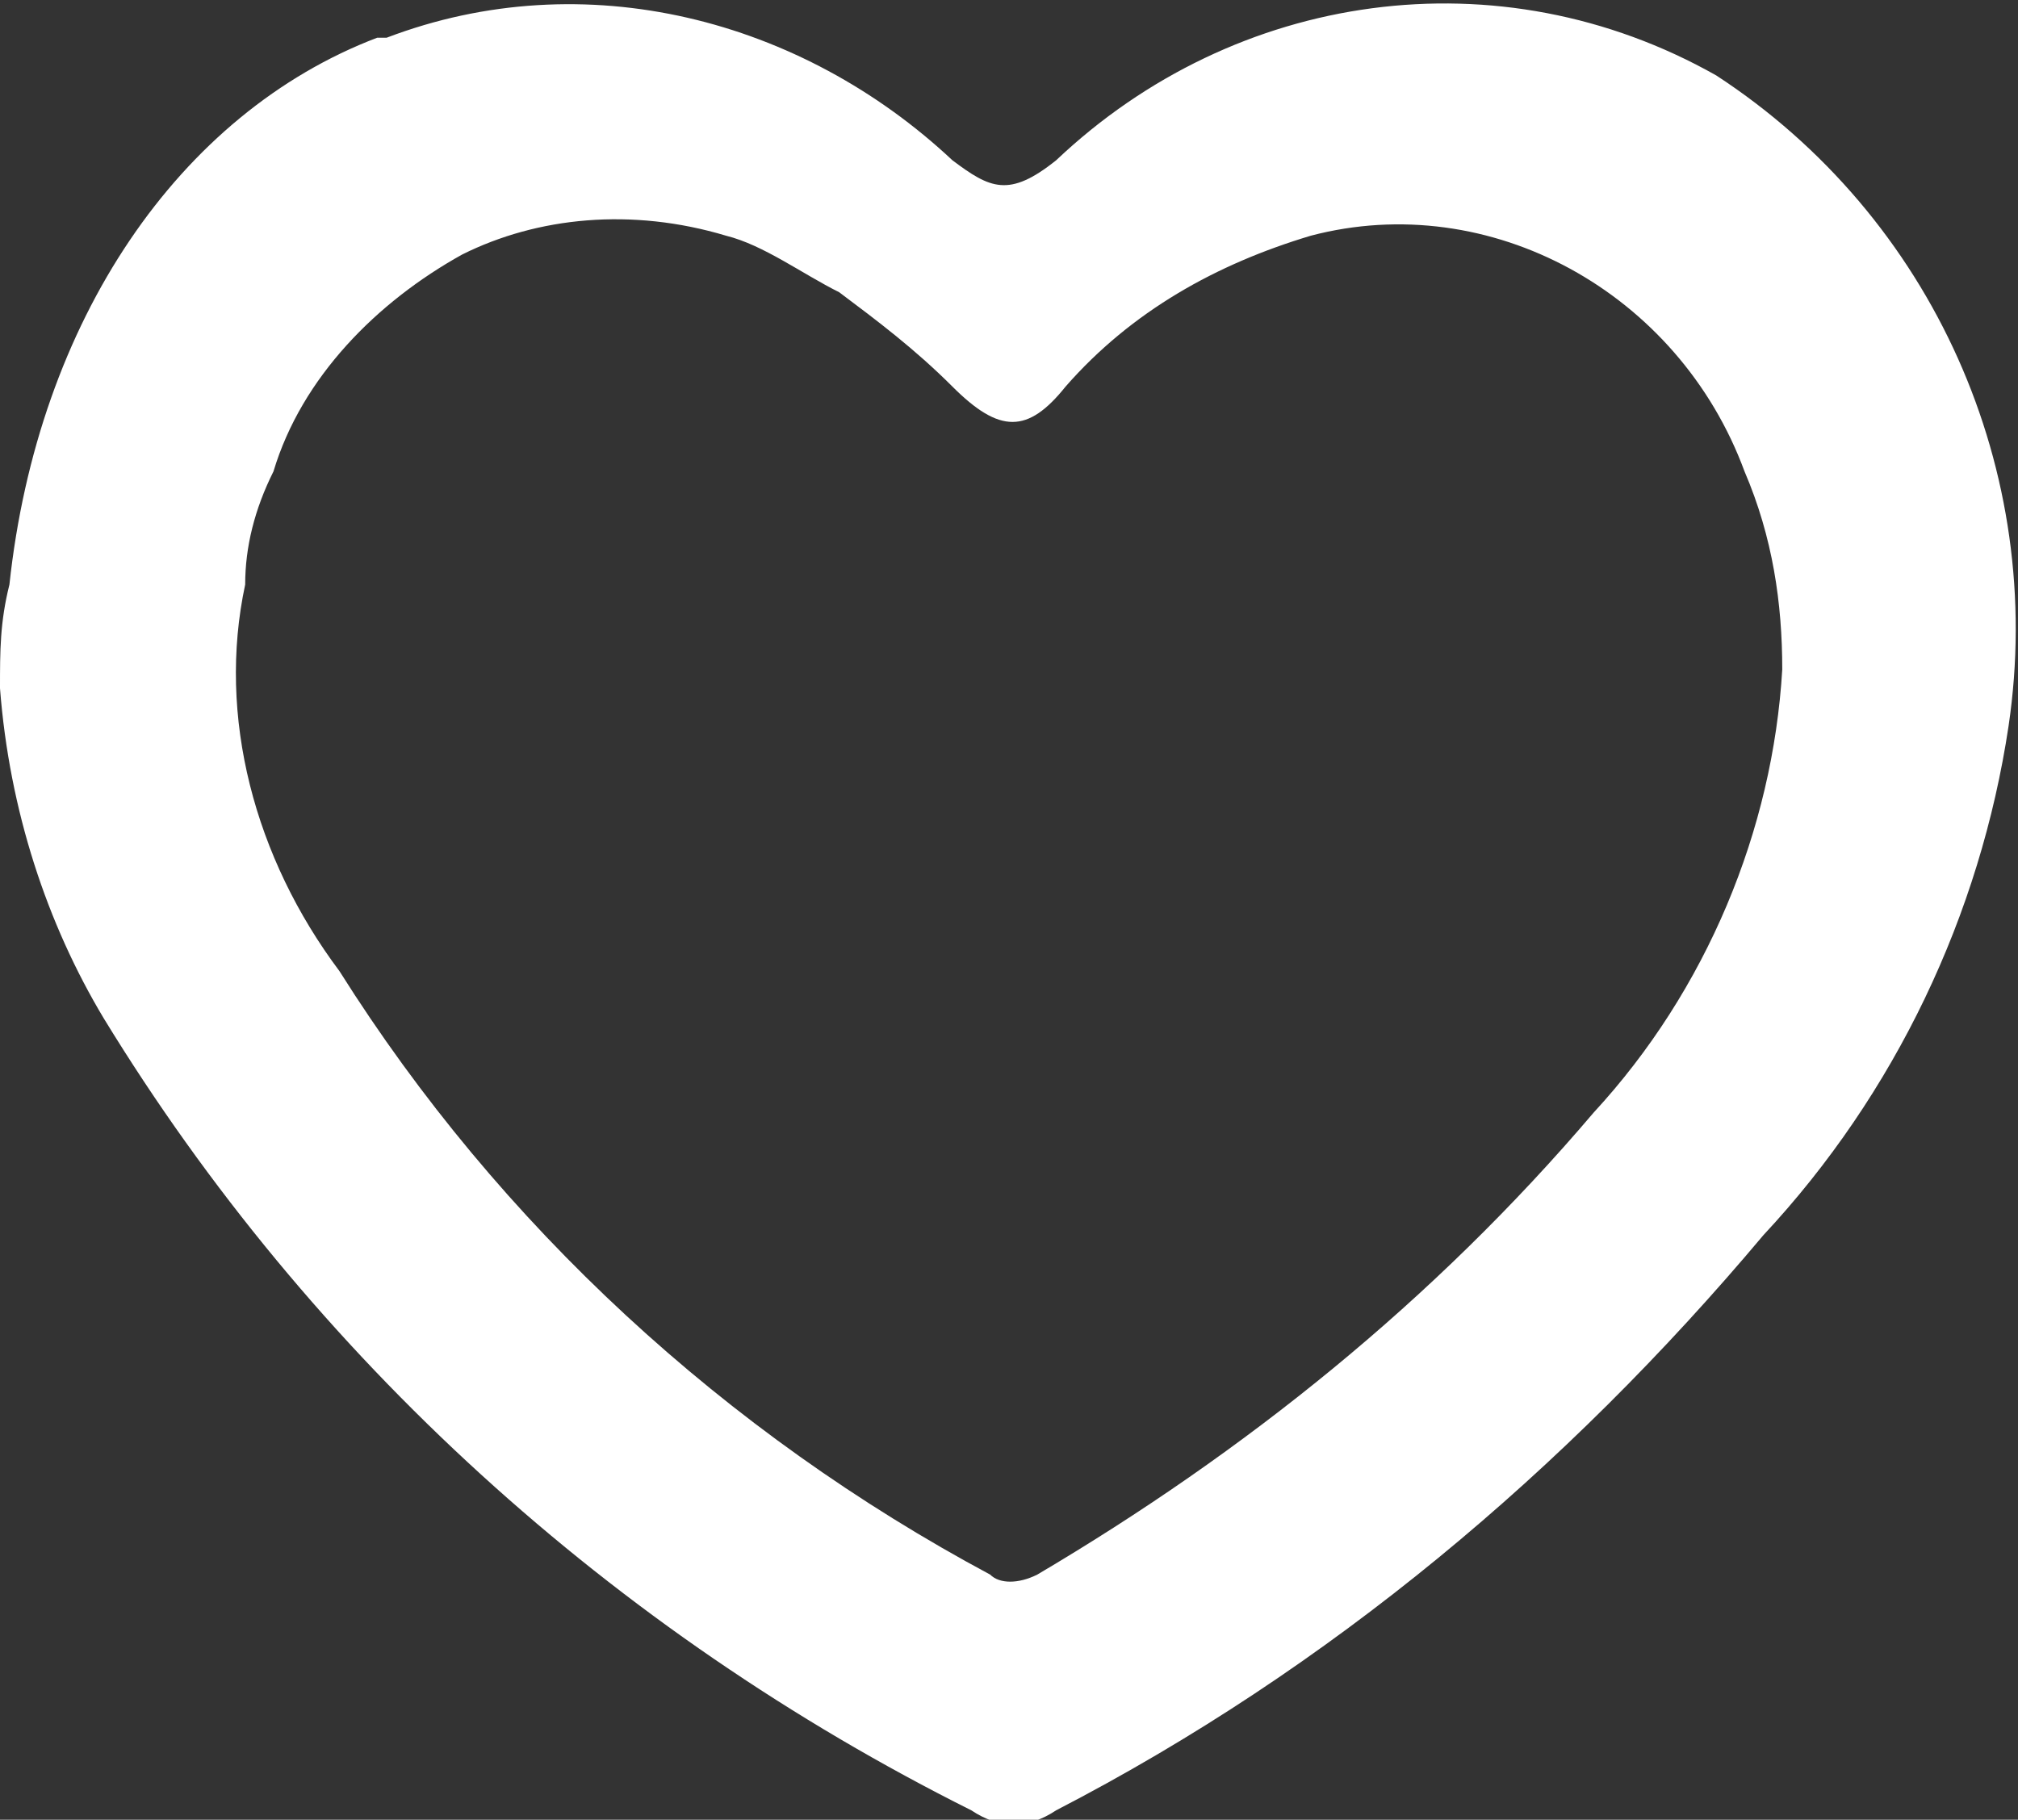 <?xml version="1.0" encoding="utf-8"?>
<!-- Generator: Adobe Illustrator 22.0.1, SVG Export Plug-In . SVG Version: 6.00 Build 0)  -->
<svg version="1.1" id="Laag_2_1_" xmlns="http://www.w3.org/2000/svg" xmlns:xlink="http://www.w3.org/1999/xlink" x="0px" y="0px"
	 viewBox="0 0 21.4 19.3" style="enable-background:new 0 0 21.4 19.3;" xml:space="preserve">
<rect x="0" y="0" width="21.4" height="19.3" fill="#333333" stroke="none"/>
<style type="text/css">
	.st0{fill:#FFFFFF;}
</style>
<title>heart-icon</title>
<title>heart-icon</title>
<path class="st0" d="M3.4,2.3C2.8,2.8,2.3,3.4,2,4.2C2.3,3.4,2.8,2.8,3.4,2.3z"/>
<path class="st0" d="M18.2,0.8c-2.3-1.3-5.1-0.9-7,0.9c-0.5,0.4-0.7,0.3-1.1,0c-1.6-1.5-3.9-2.1-6-1.3H4c-2.1,0.8-3.6,3-3.9,5.8
	C0,6.6,0,6.9,0,7.3c0.1,1.3,0.5,2.5,1.1,3.5c2.2,3.6,5.4,6.5,9.2,8.4c0.3,0.2,0.6,0.2,0.9,0c2.9-1.5,5.4-3.6,7.5-6.1
	c1.4-1.5,2.3-3.4,2.6-5.4C21.7,5,20.5,2.3,18.2,0.8z M16.9,11.8c-1.7,2-3.7,3.6-5.9,4.9c-0.2,0.1-0.4,0.1-0.5,0
	c-2.8-1.5-5.2-3.7-6.9-6.4c-0.9-1.2-1.3-2.7-1-4.1c0-0.4,0.1-0.8,0.3-1.2c0.3-1,1.1-1.8,2-2.3c0.8-0.4,1.8-0.5,2.8-0.2
	c0.4,0.1,0.8,0.4,1.2,0.6c0.4,0.3,0.8,0.6,1.2,1c0.5,0.5,0.8,0.5,1.2,0c0.7-0.8,1.6-1.3,2.6-1.6C15.8,2,17.8,3.1,18.5,5
	c0.3,0.7,0.4,1.4,0.4,2.1C18.8,8.8,18.1,10.5,16.9,11.8z"/>
</svg>
